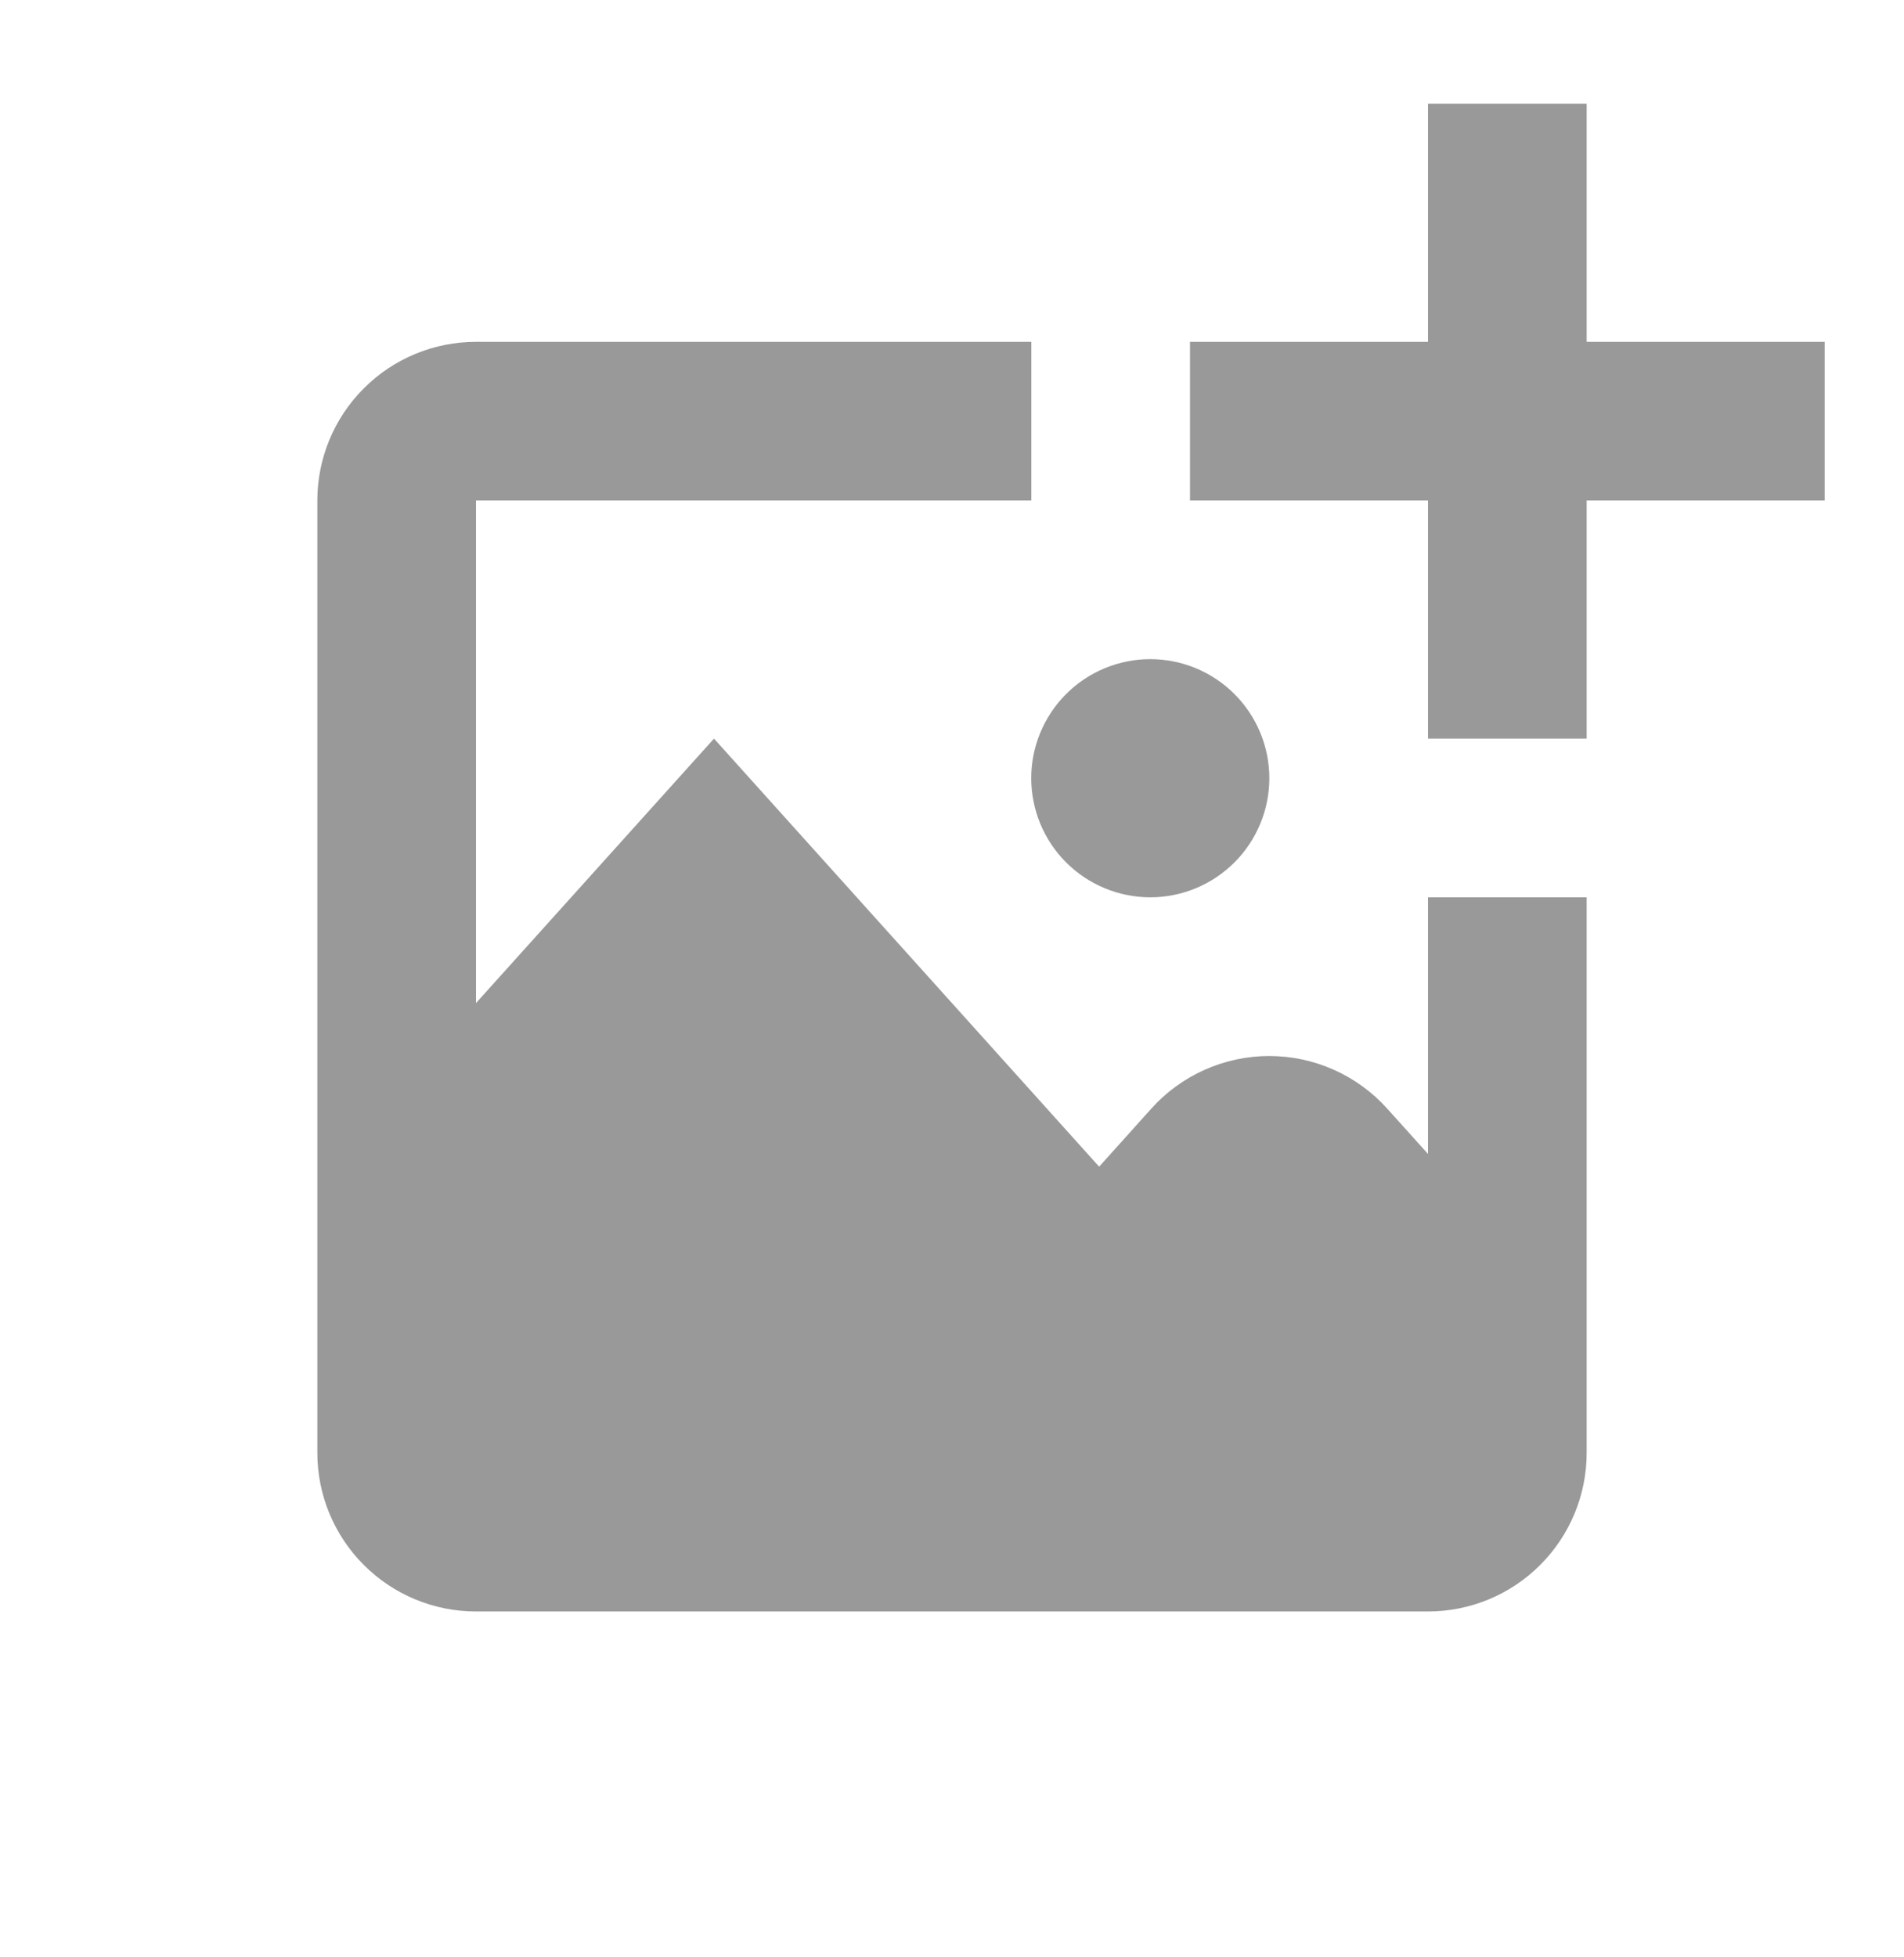 <svg width="36" height="37" viewBox="0 0 36 37" fill="none" xmlns="http://www.w3.org/2000/svg">
<path d="M34.5 6.462V9.462H30V13.962H27V9.462H22.5V6.462H27V1.962H30V6.462H34.5ZM21.75 16.962C22.347 16.962 22.919 16.724 23.341 16.302C23.763 15.88 24 15.307 24 14.71C24 14.114 23.762 13.541 23.34 13.119C22.918 12.697 22.345 12.46 21.748 12.46C21.453 12.46 21.16 12.519 20.887 12.632C20.614 12.745 20.366 12.911 20.157 13.12C19.948 13.329 19.783 13.577 19.669 13.851C19.556 14.124 19.498 14.416 19.498 14.712C19.499 15.008 19.557 15.3 19.67 15.573C19.783 15.846 19.949 16.094 20.158 16.303C20.367 16.512 20.616 16.678 20.889 16.791C21.162 16.904 21.454 16.962 21.75 16.962ZM27 21.813L26.23 20.958C25.949 20.645 25.605 20.394 25.221 20.223C24.836 20.051 24.42 19.962 23.998 19.962C23.577 19.962 23.161 20.051 22.776 20.223C22.392 20.394 22.048 20.645 21.767 20.958L20.782 22.054L13.5 13.962L9 18.961V9.462H19.5V6.462H9C8.204 6.462 7.441 6.778 6.879 7.341C6.316 7.903 6 8.666 6 9.462V27.462C6 28.258 6.316 29.021 6.879 29.583C7.441 30.146 8.204 30.462 9 30.462H27C27.796 30.462 28.559 30.146 29.121 29.583C29.684 29.021 30 28.258 30 27.462V16.962H27V21.813Z" fill="#999999"/>
</svg>
